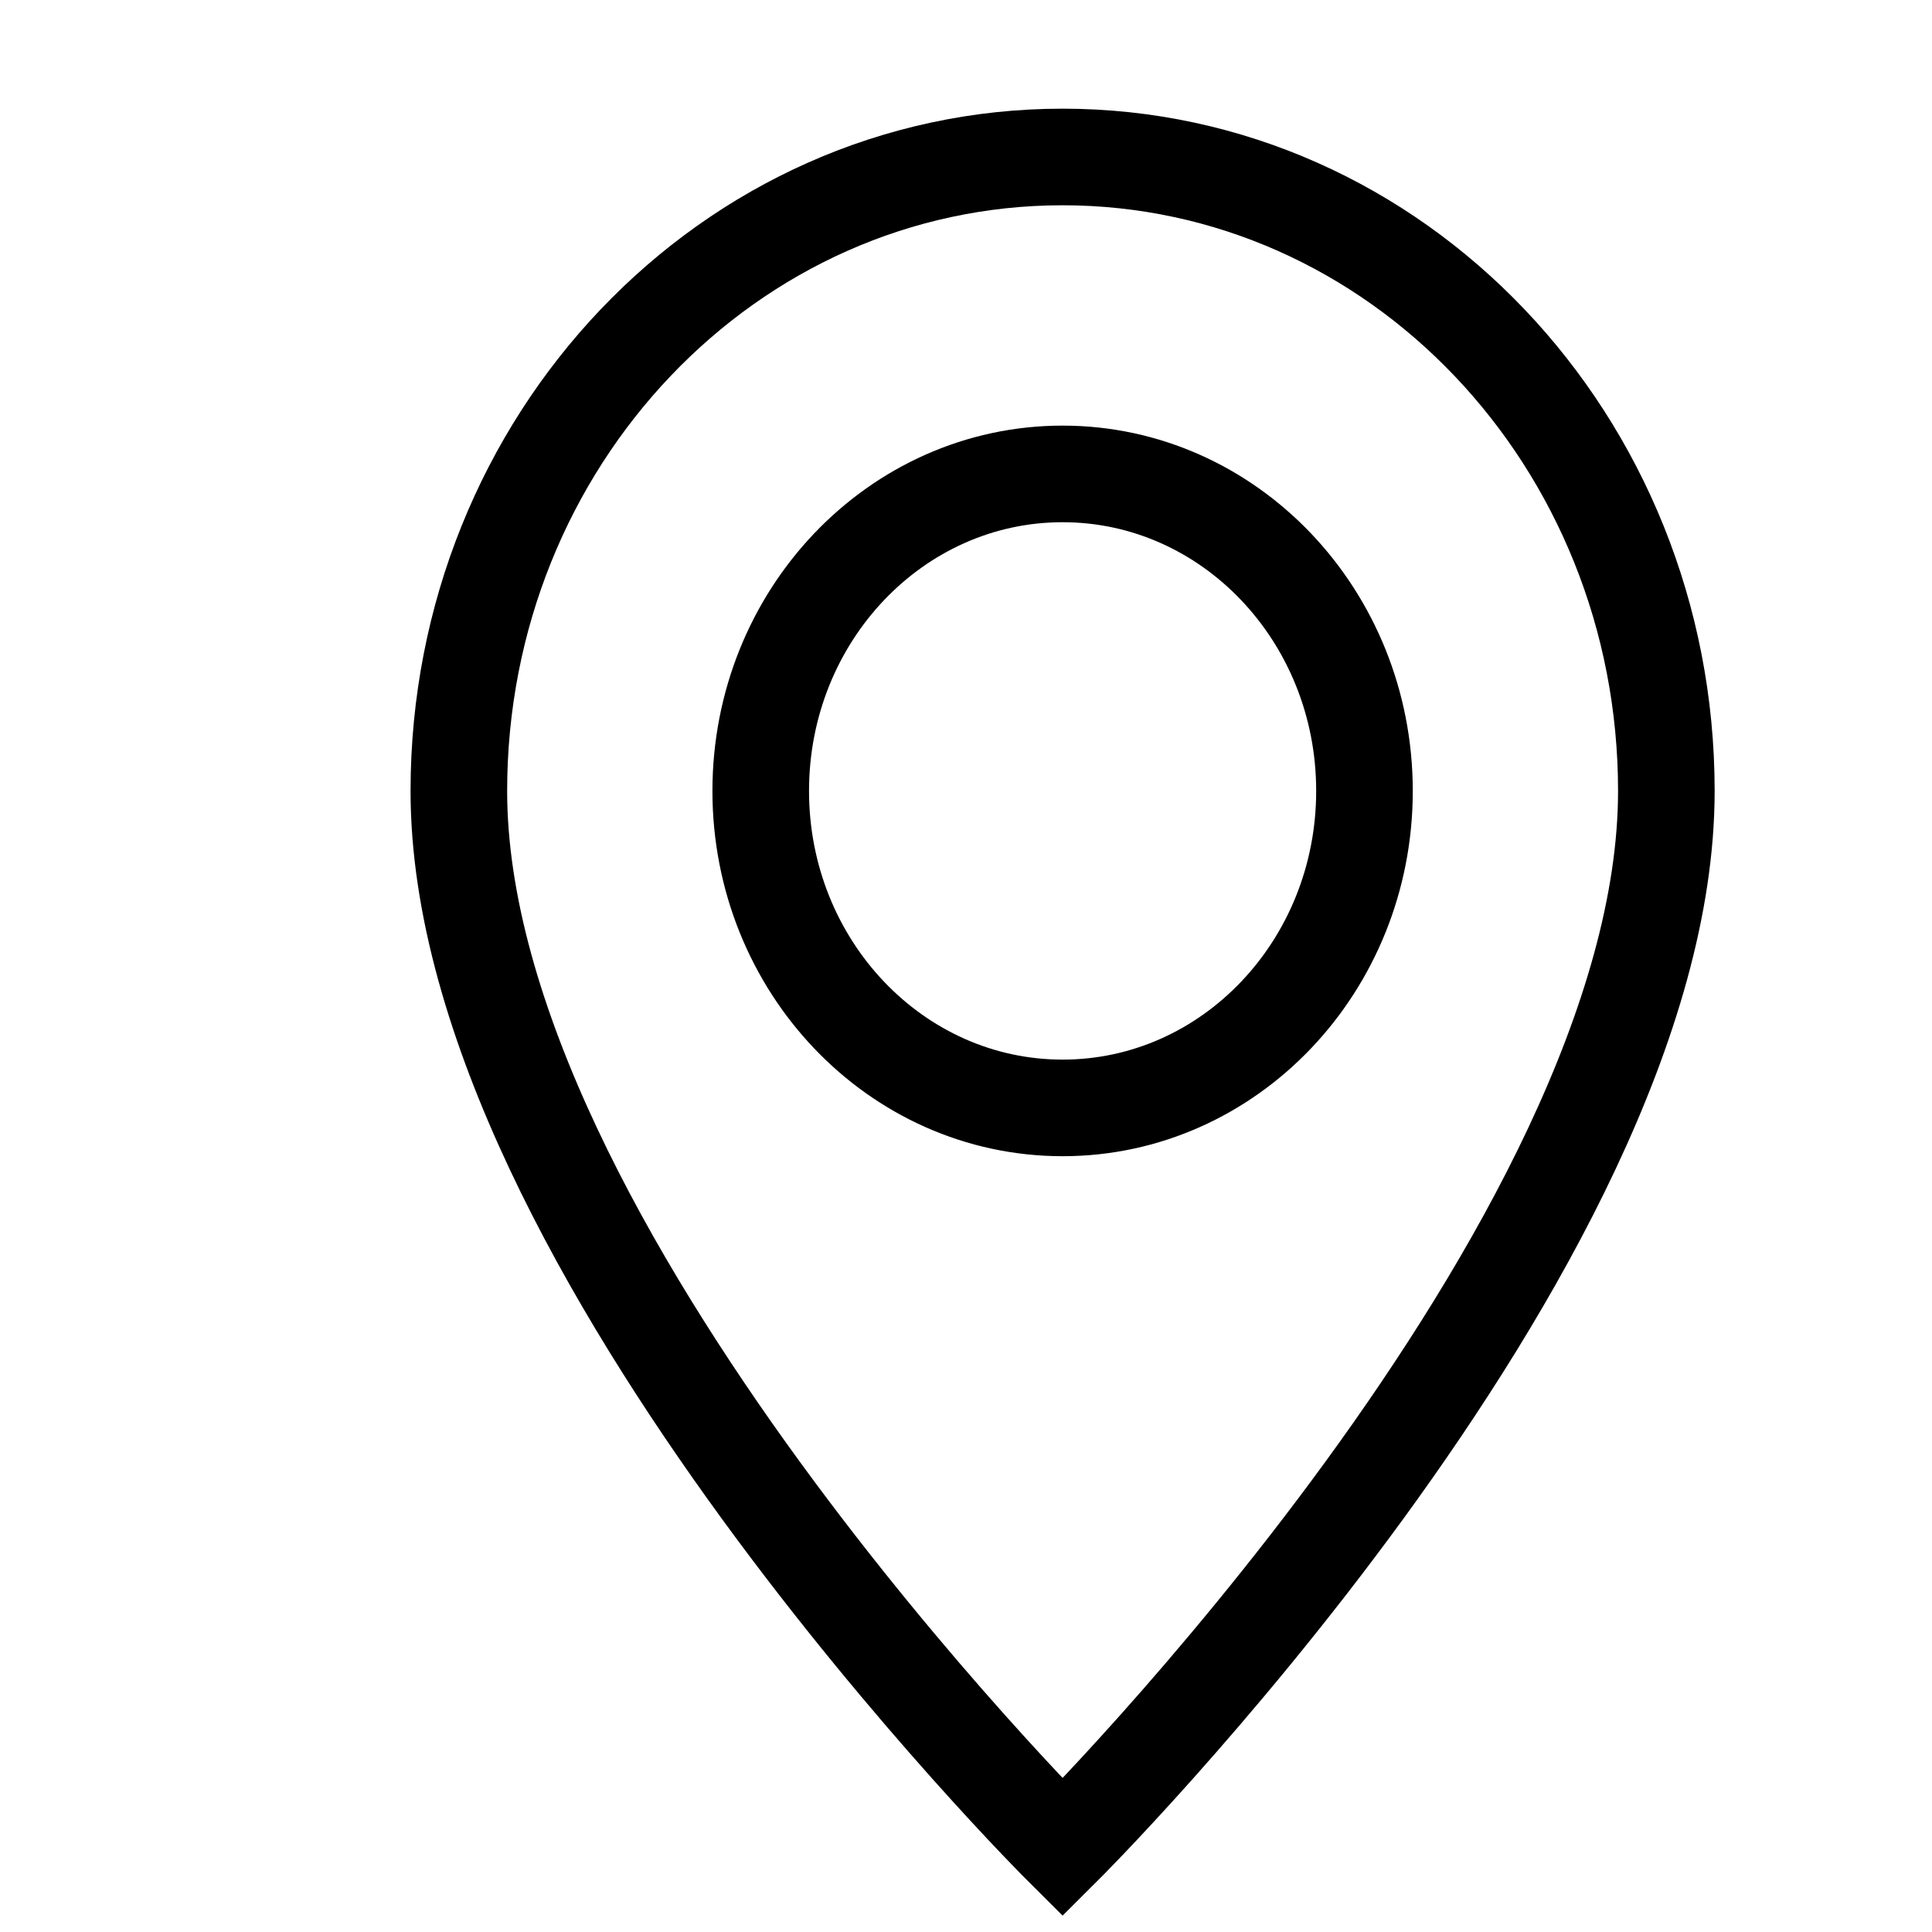<svg width="20" height="20" viewBox="0 0 20 20" fill="none" xmlns="http://www.w3.org/2000/svg">
<g filter="url(#filter0_d_92_1206)">
<path d="M10 18.125C10 18.125 16.25 11.906 16.25 7.188C16.25 3.563 13.452 0.625 10 0.625C6.548 0.625 3.75 3.563 3.75 7.188C3.75 11.906 10 18.125 10 18.125ZM10 10.469C8.274 10.469 6.875 9 6.875 7.188C6.875 5.375 8.274 3.906 10 3.906C11.726 3.906 13.125 5.375 13.125 7.188C13.125 9 11.726 10.469 10 10.469Z" fill="white"/>
<path d="M10 18.125C10 18.125 16.25 11.906 16.25 7.188C16.25 3.563 13.452 0.625 10 0.625C6.548 0.625 3.75 3.563 3.75 7.188C3.75 11.906 10 18.125 10 18.125ZM10 10.469C8.274 10.469 6.875 9 6.875 7.188C6.875 5.375 8.274 3.906 10 3.906C11.726 3.906 13.125 5.375 13.125 7.188C13.125 9 11.726 10.469 10 10.469Z" stroke="black"/>
</g>
<defs>
<filter id="filter0_d_92_1206" x="3.25" y="0.125" width="14.5" height="19.705" filterUnits="userSpaceOnUse" color-interpolation-filters="sRGB">
<feFlood flood-opacity="0" result="BackgroundImageFix"/>
<feColorMatrix in="SourceAlpha" type="matrix" values="0 0 0 0 0 0 0 0 0 0 0 0 0 0 0 0 0 0 127 0" result="hardAlpha"/>
<feOffset dx="1" dy="1"/>
<feComposite in2="hardAlpha" operator="out"/>
<feColorMatrix type="matrix" values="0 0 0 0 0 0 0 0 0 0 0 0 0 0 0 0 0 0 1 0"/>
<feBlend mode="normal" in2="BackgroundImageFix" result="effect1_dropShadow_92_1206"/>
<feBlend mode="normal" in="SourceGraphic" in2="effect1_dropShadow_92_1206" result="shape"/>
</filter>
</defs>
</svg>
